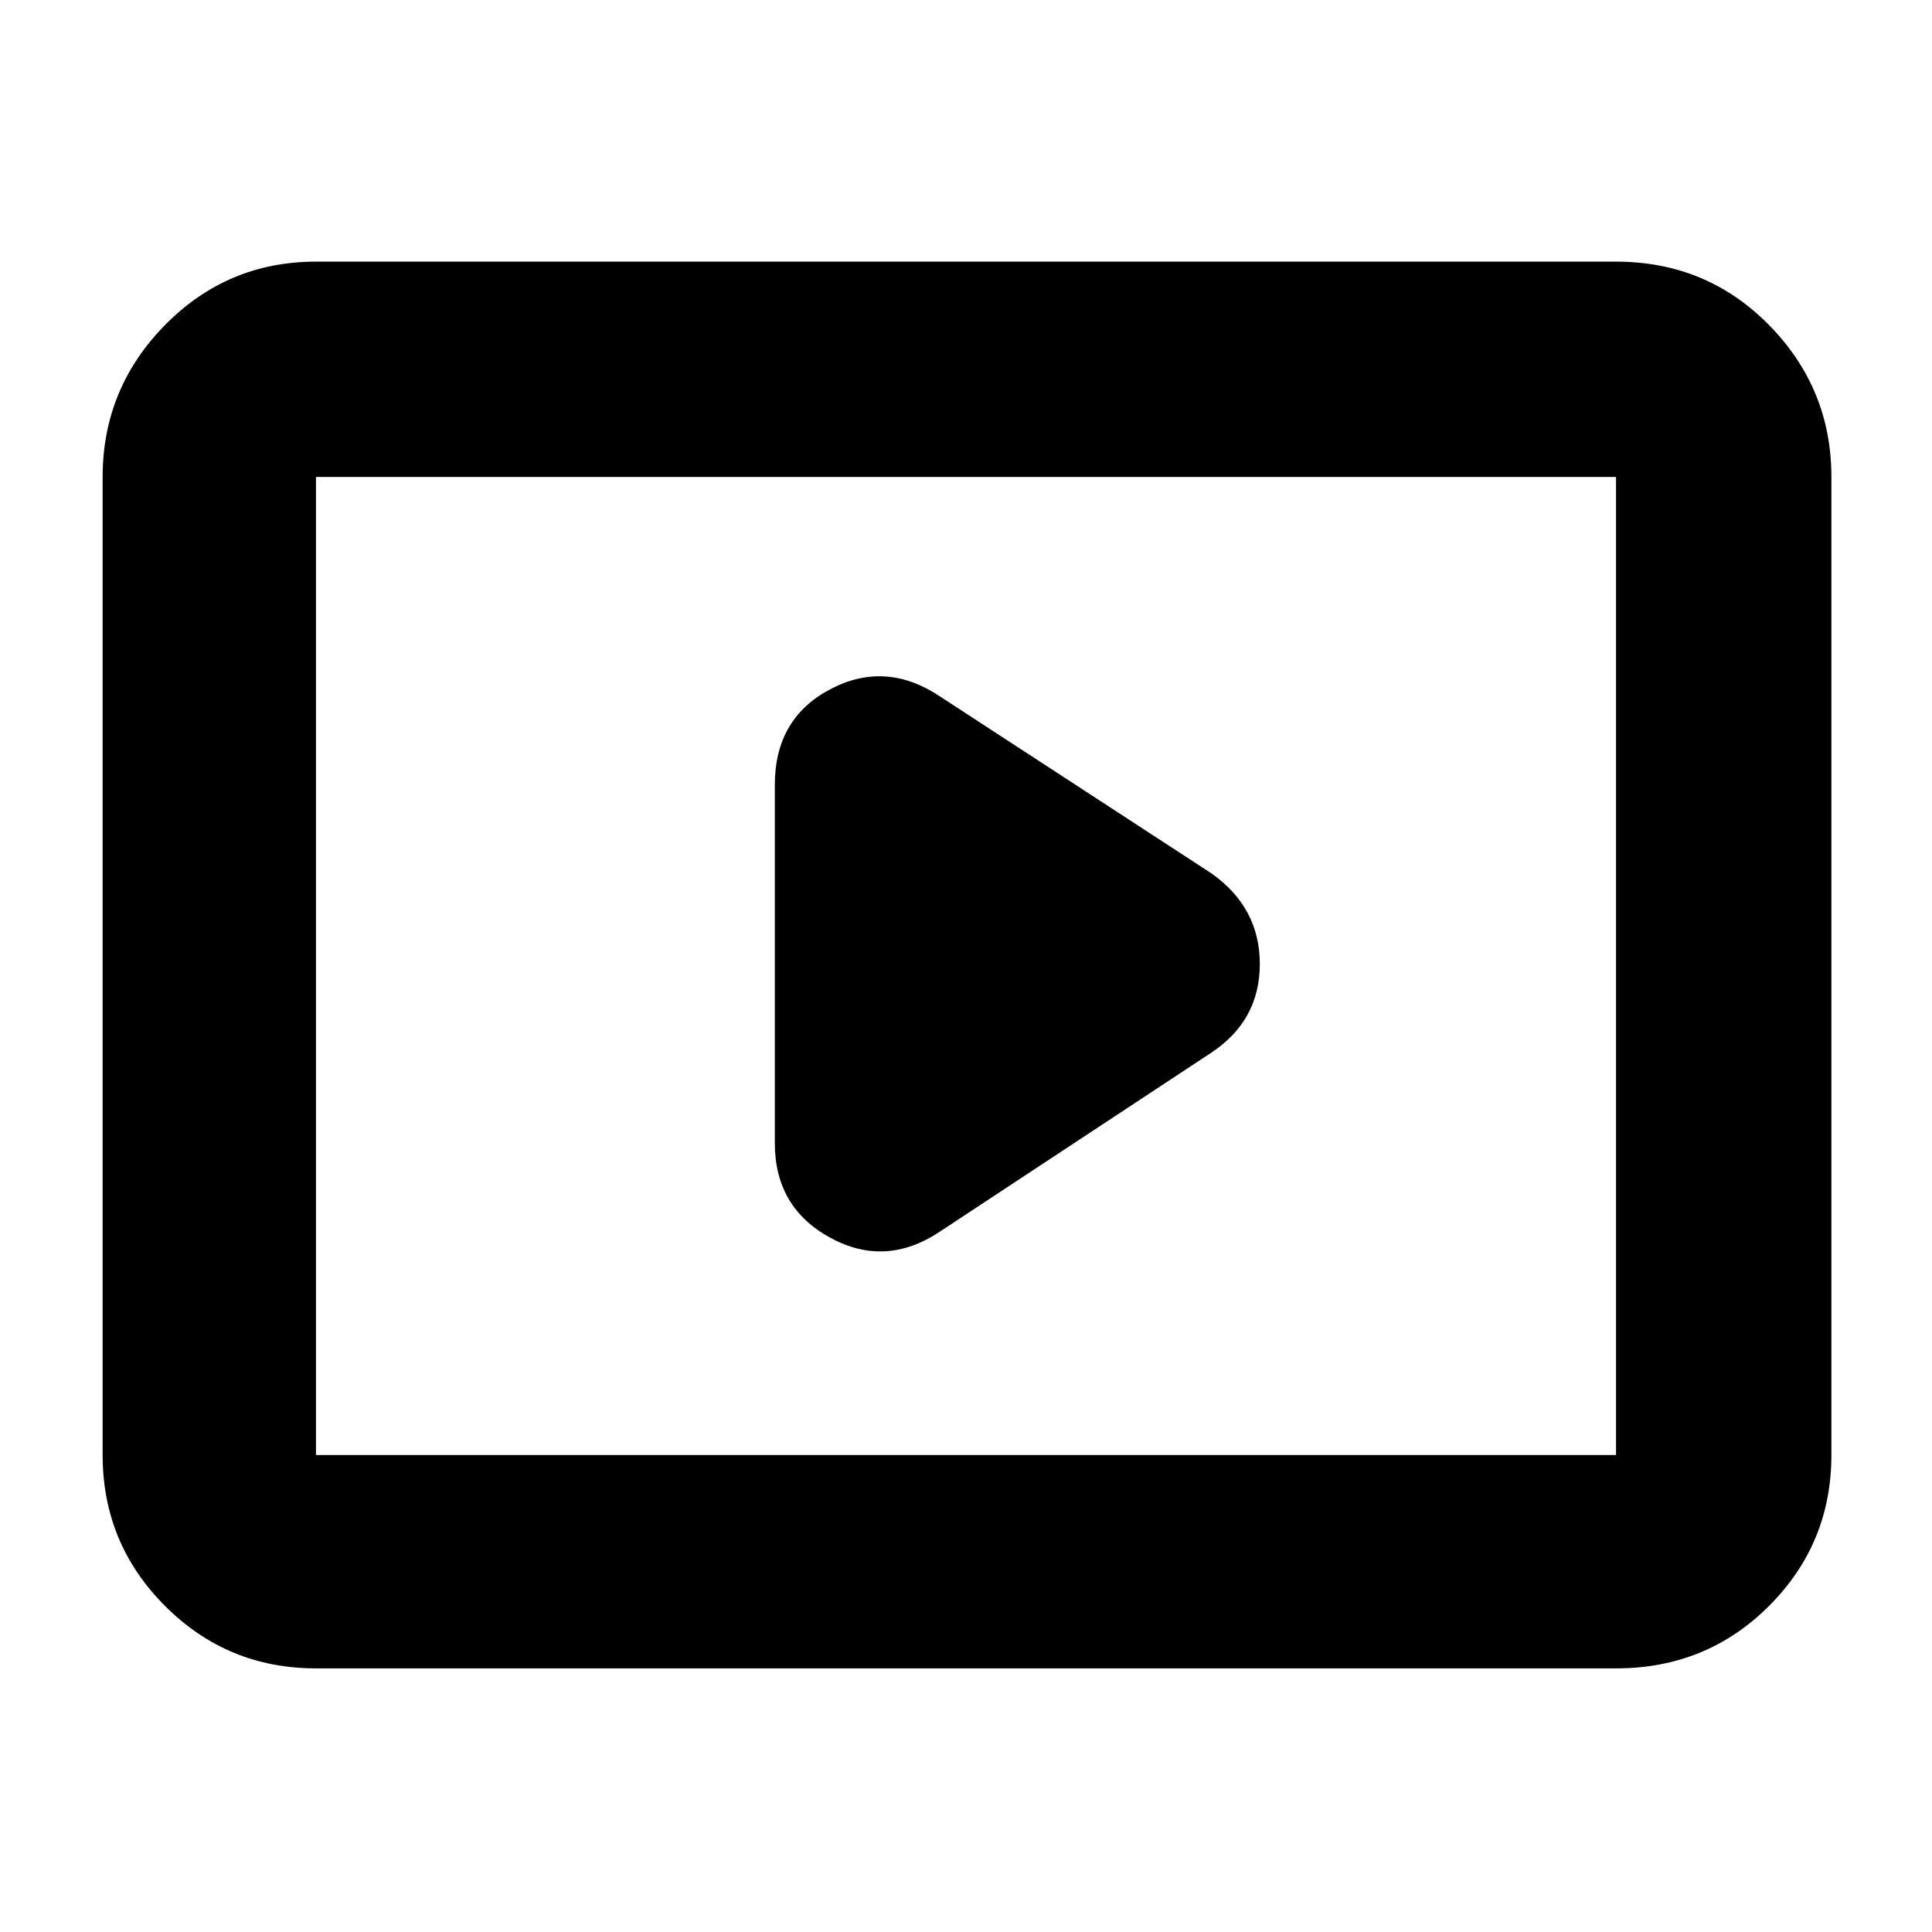 <svg xmlns="http://www.w3.org/2000/svg" height="40" width="40"><path d="m19.458 25.5 5.625-3.708q1-.667 1-1.834 0-1.166-1-1.875l-5.625-3.666q-1.125-.75-2.27-.146-1.146.604-1.146 1.979v7.417q0 1.333 1.146 1.958 1.145.625 2.27-.125ZM6.542 34.542q-1.834 0-3.125-1.292-1.292-1.292-1.292-3.125V9.875q0-1.833 1.292-3.146 1.291-1.312 3.125-1.312h26.916q1.875 0 3.167 1.312 1.292 1.313 1.292 3.146v20.25q0 1.833-1.292 3.125t-3.167 1.292Zm0-4.417V9.875v20.25Zm0 0h26.916V9.875H6.542v20.25Z"/></svg>